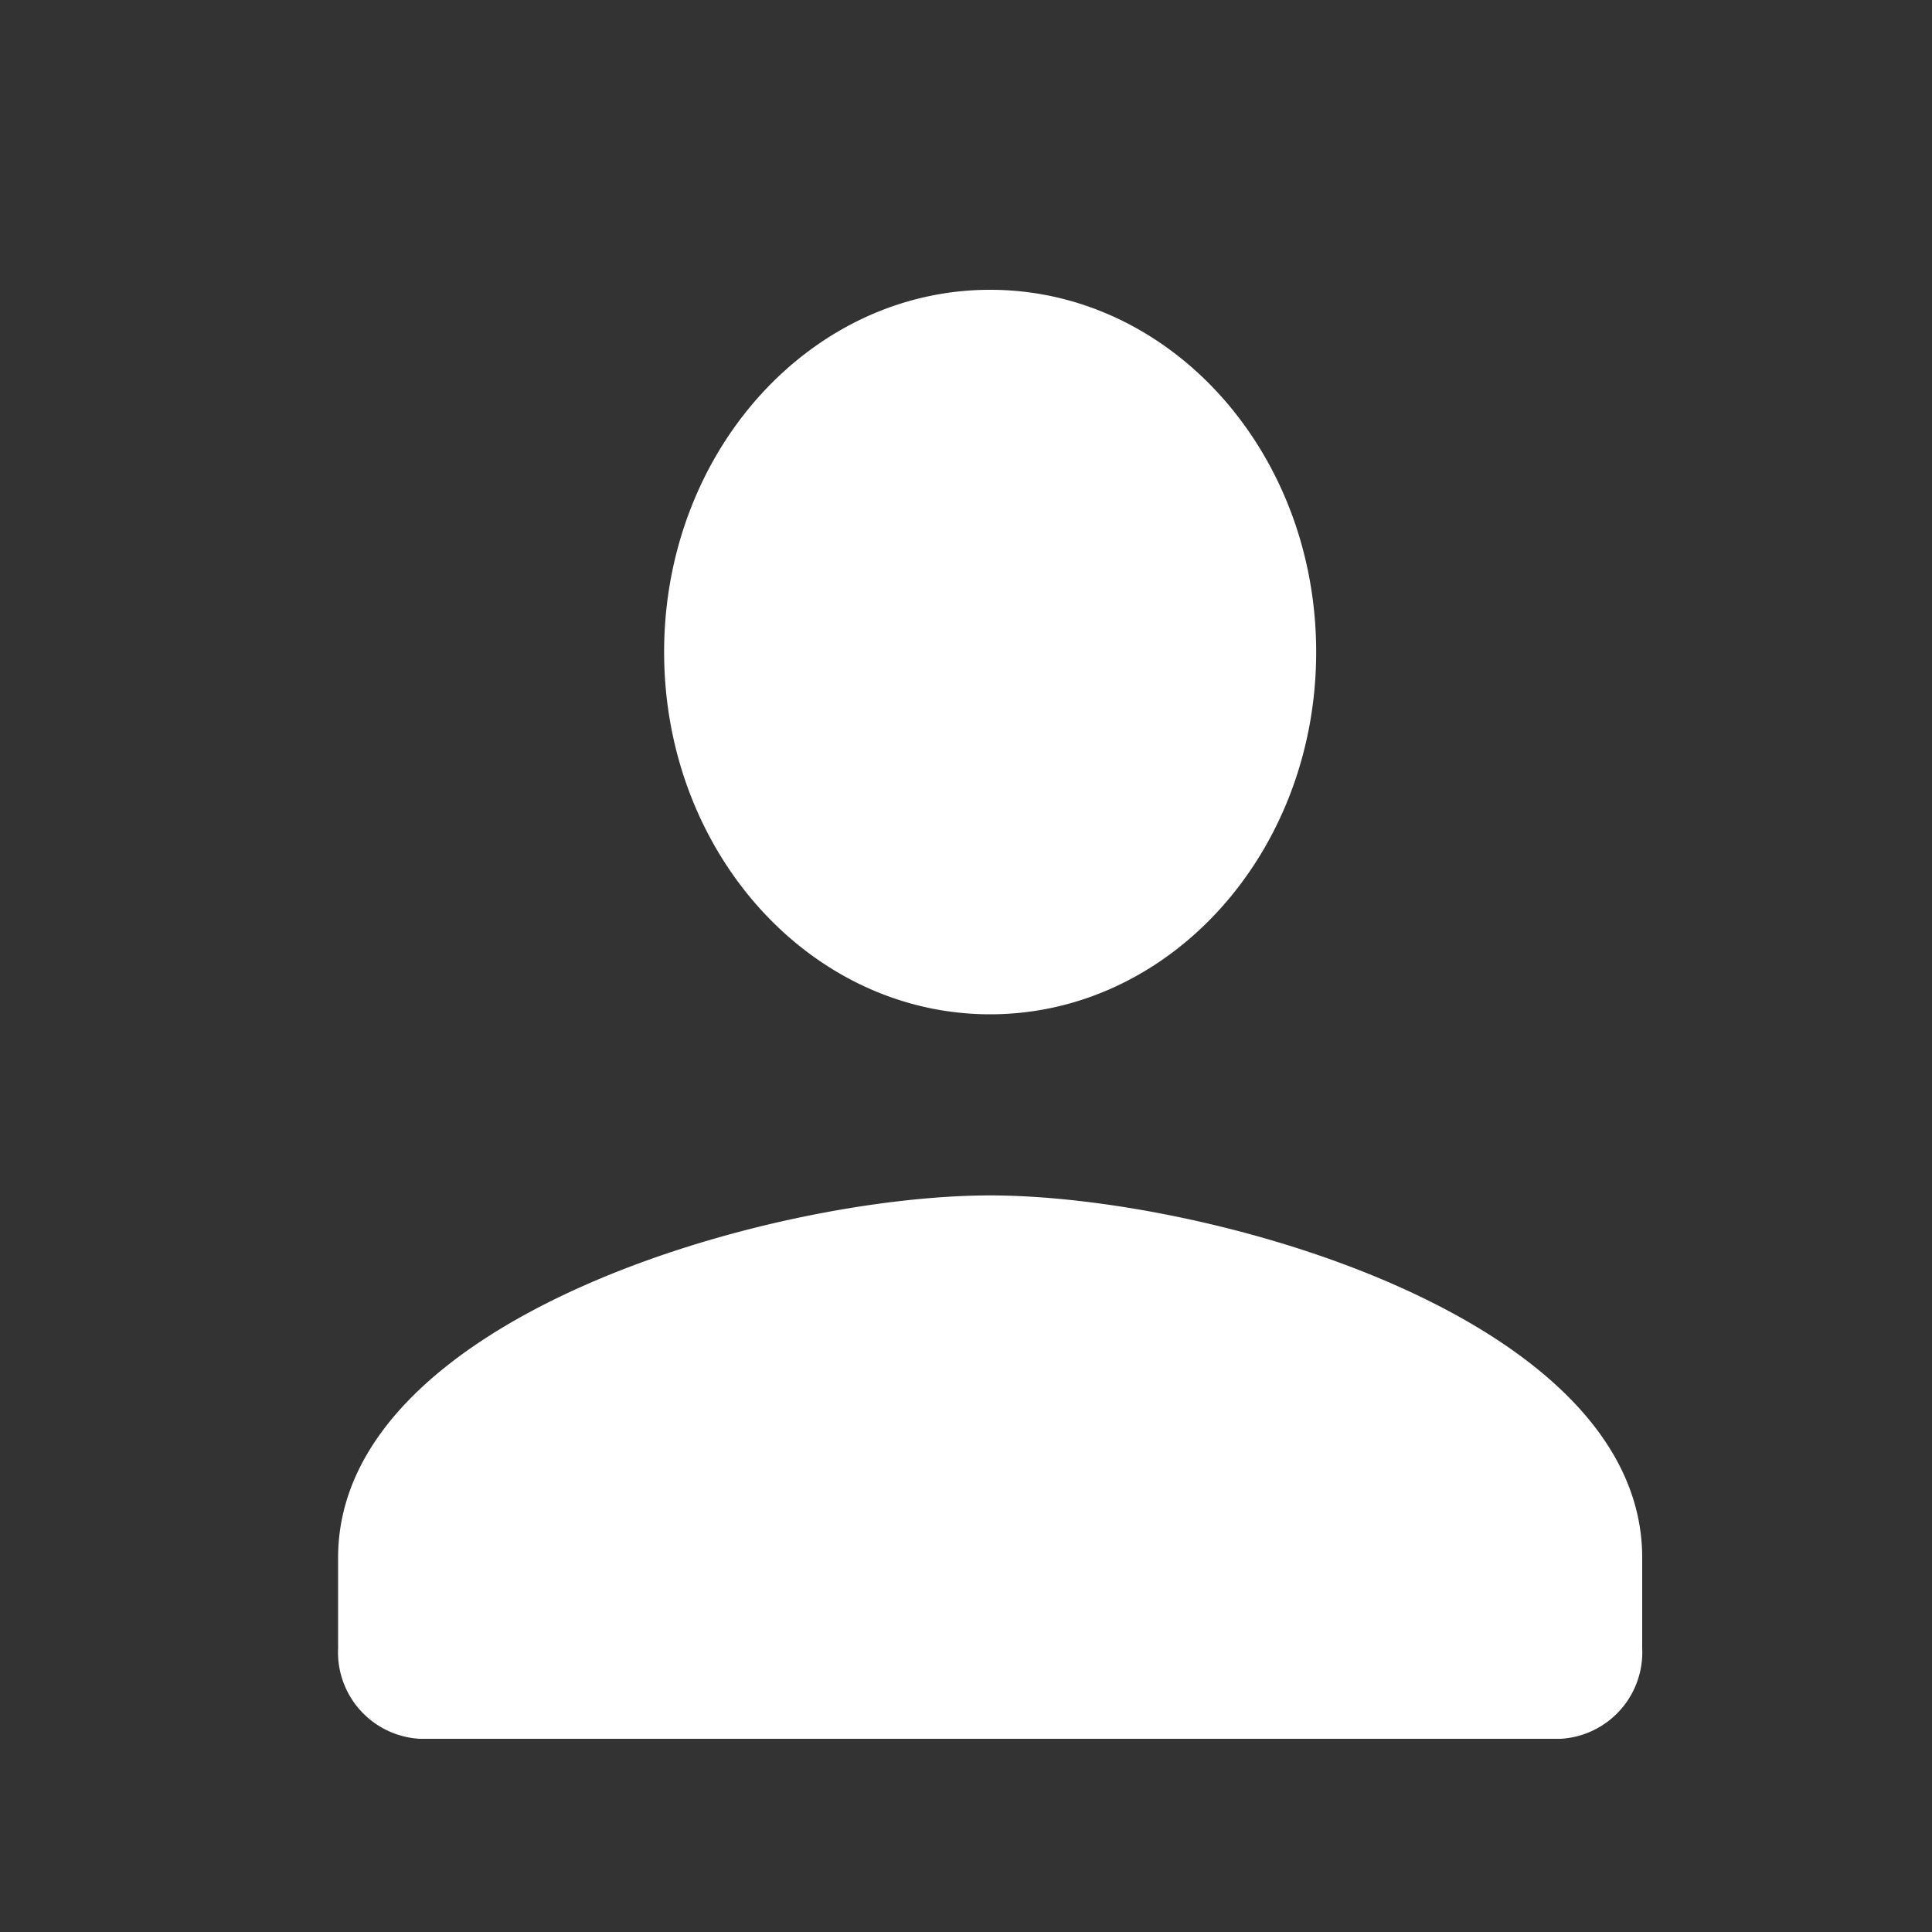 <svg xmlns="http://www.w3.org/2000/svg" xmlns:xlink="http://www.w3.org/1999/xlink" width="40" height="40" viewBox="0 0 40 40">
  <rect x="0" y="0" width="40" height="40" fill="#333333" stroke="none"/>
  <defs>
    <clipPath id="clip-user">
      <rect width="40" height="40"/>
    </clipPath>
  </defs>
  <g id="user" clip-path="url(#clip-user)">
    <g id="person-24px_2_" data-name="person-24px (2)" transform="translate(3 2)">
      <path id="Path_5" data-name="Path 5" d="M0,0H35V38H0Z" fill="none"/>
      <path id="Path_6" data-name="Path 6" d="M17.5,19c3.729,0,6.75-3.356,6.75-7.5S21.229,4,17.5,4s-6.75,3.356-6.75,7.5S13.771,19,17.5,19Zm0,3.75c-4.506,0-13.5,2.513-13.5,7.5v1.875A1.794,1.794,0,0,0,5.688,34H29.313A1.794,1.794,0,0,0,31,32.125V30.25C31,25.263,22.006,22.75,17.5,22.75Z" fill="#fff"/>
    </g>
  </g>
</svg>
